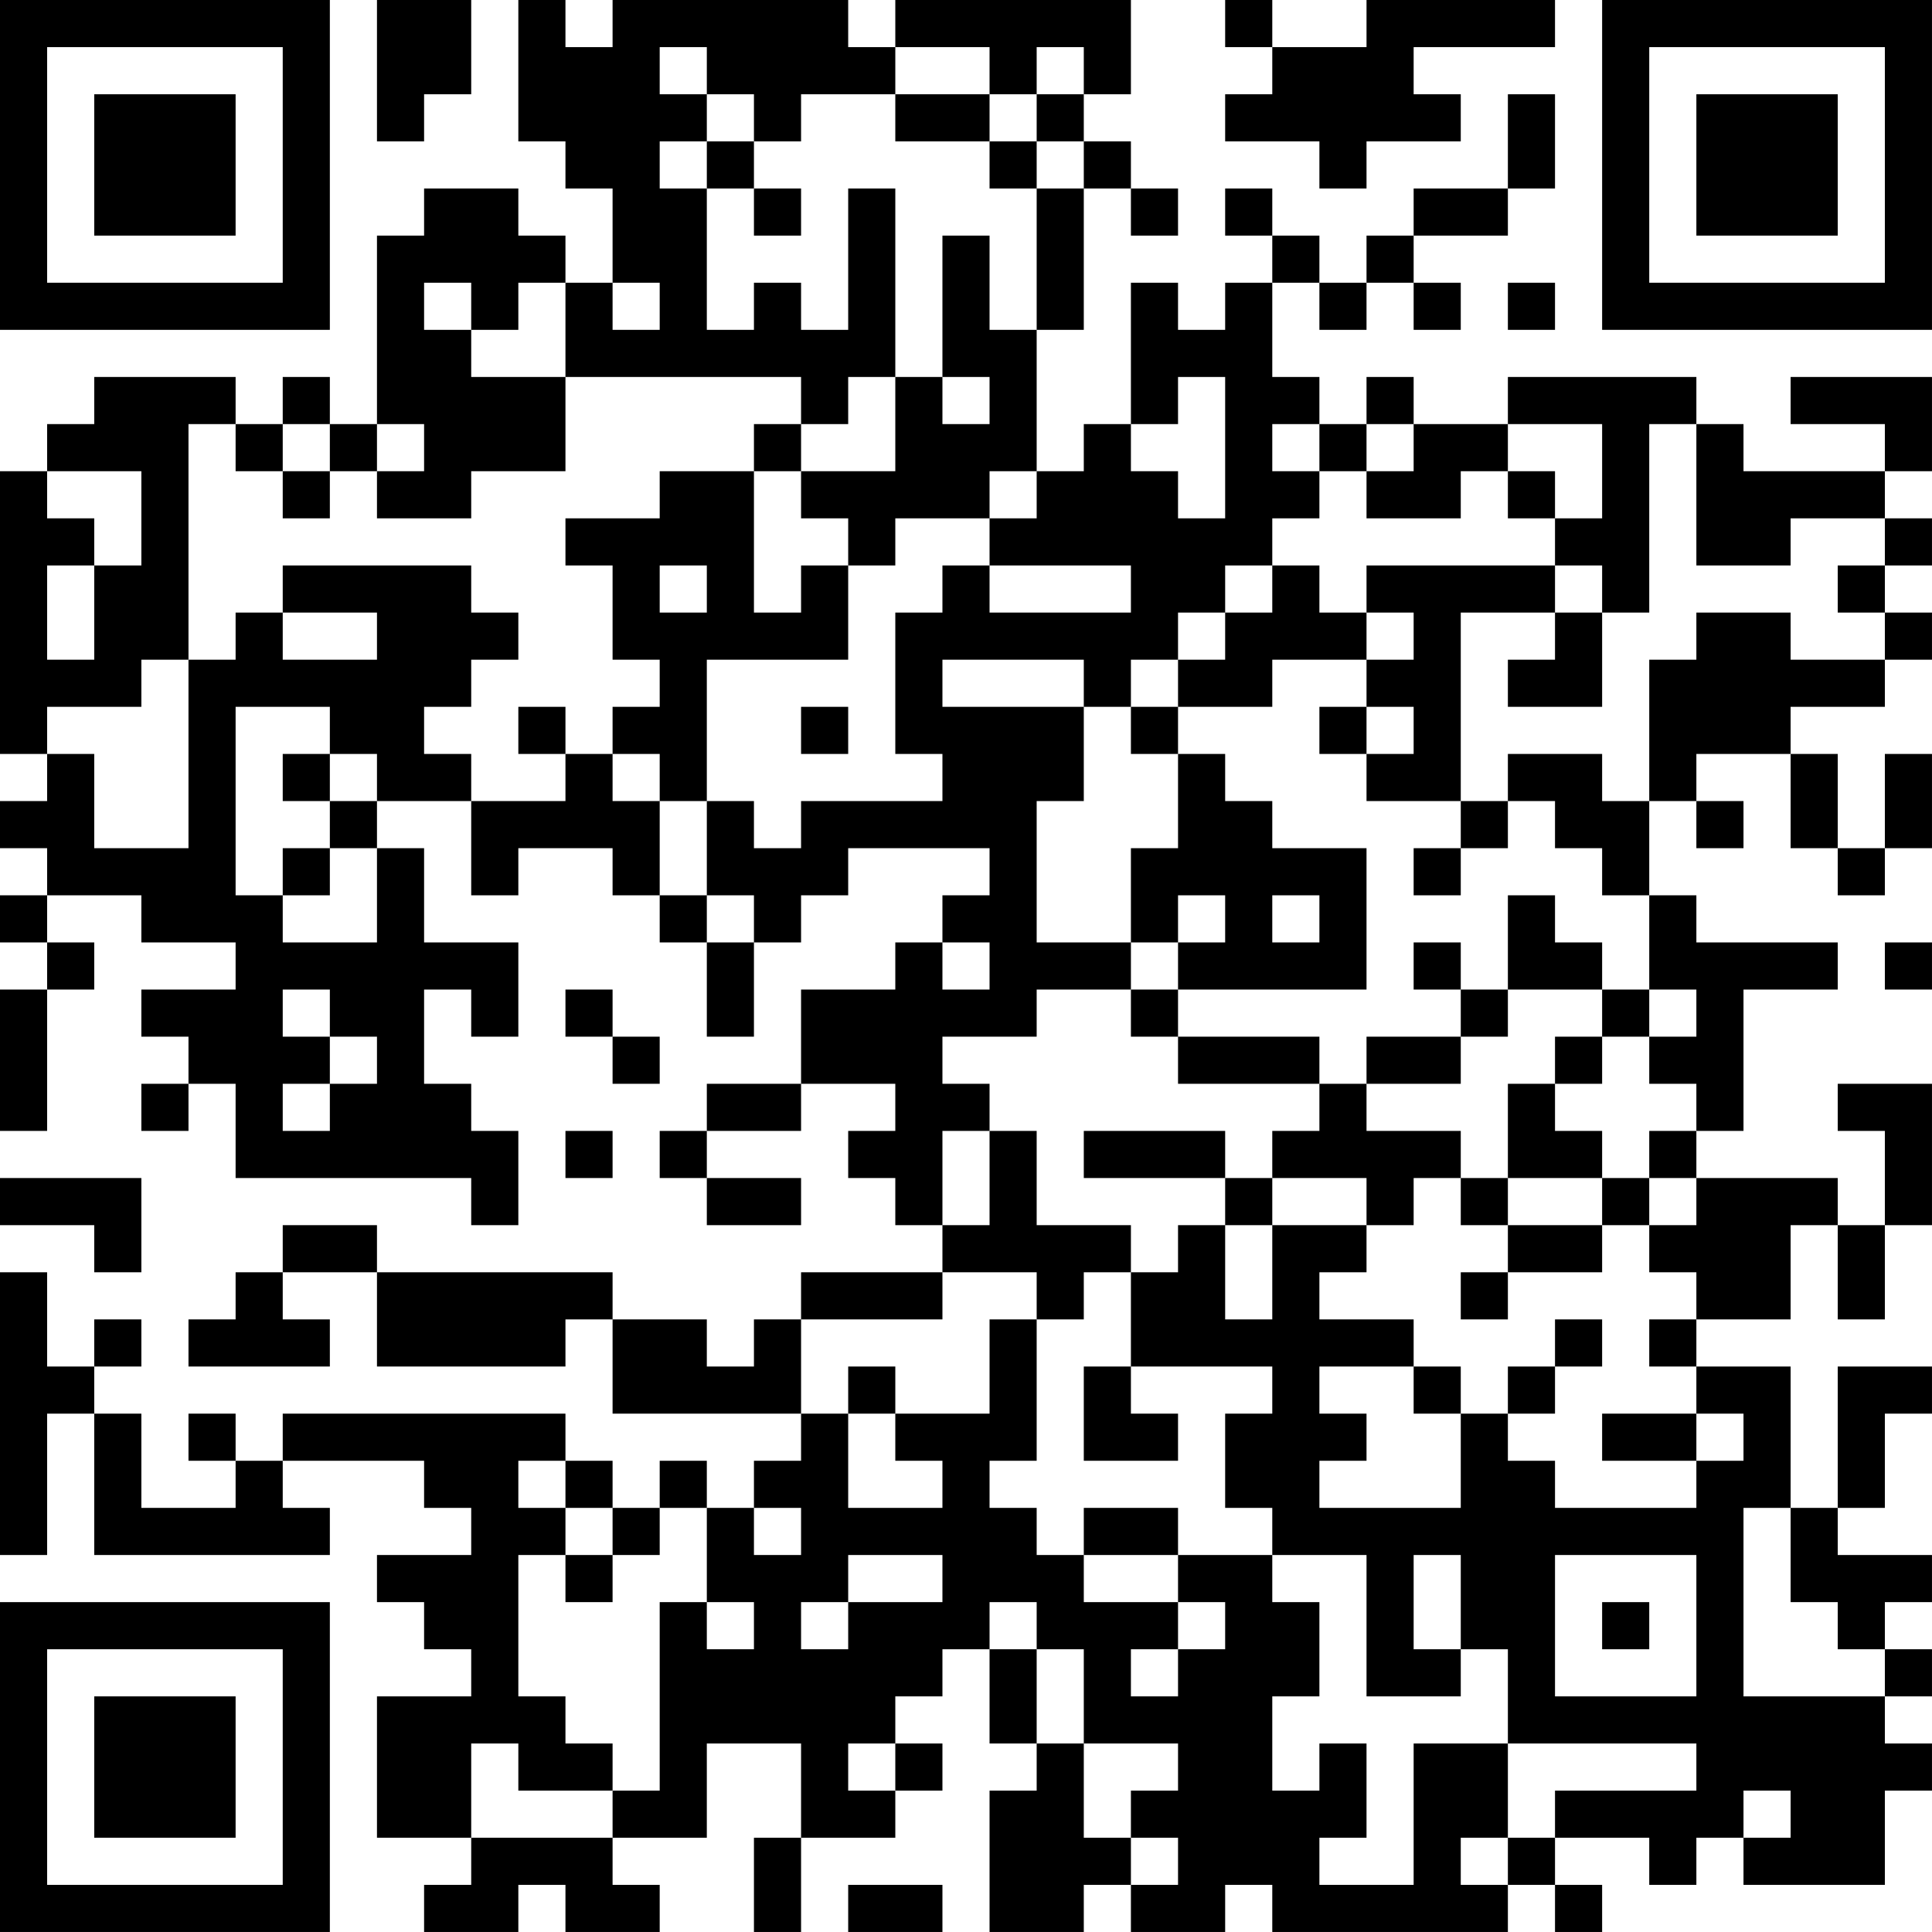 <?xml version="1.0" encoding="UTF-8"?>
<svg xmlns="http://www.w3.org/2000/svg" version="1.1" width="200" height="200" viewBox="0 0 200 200"><rect x="0" y="0" width="200" height="200" fill="#ffffff"/><g transform="scale(4.878)"><g transform="translate(0,0)"><path fill-rule="evenodd" d="M8 0L8 3L9 3L9 2L10 2L10 0ZM11 0L11 3L12 3L12 4L13 4L13 6L12 6L12 5L11 5L11 4L9 4L9 5L8 5L8 9L7 9L7 8L6 8L6 9L5 9L5 8L2 8L2 9L1 9L1 10L0 10L0 16L1 16L1 17L0 17L0 18L1 18L1 19L0 19L0 20L1 20L1 21L0 21L0 24L1 24L1 21L2 21L2 20L1 20L1 19L3 19L3 20L5 20L5 21L3 21L3 22L4 22L4 23L3 23L3 24L4 24L4 23L5 23L5 25L10 25L10 26L11 26L11 24L10 24L10 23L9 23L9 21L10 21L10 22L11 22L11 20L9 20L9 18L8 18L8 17L10 17L10 19L11 19L11 18L13 18L13 19L14 19L14 20L15 20L15 22L16 22L16 20L17 20L17 19L18 19L18 18L21 18L21 19L20 19L20 20L19 20L19 21L17 21L17 23L15 23L15 24L14 24L14 25L15 25L15 26L17 26L17 25L15 25L15 24L17 24L17 23L19 23L19 24L18 24L18 25L19 25L19 26L20 26L20 27L17 27L17 28L16 28L16 29L15 29L15 28L13 28L13 27L8 27L8 26L6 26L6 27L5 27L5 28L4 28L4 29L7 29L7 28L6 28L6 27L8 27L8 29L12 29L12 28L13 28L13 30L17 30L17 31L16 31L16 32L15 32L15 31L14 31L14 32L13 32L13 31L12 31L12 30L6 30L6 31L5 31L5 30L4 30L4 31L5 31L5 32L3 32L3 30L2 30L2 29L3 29L3 28L2 28L2 29L1 29L1 27L0 27L0 33L1 33L1 30L2 30L2 33L7 33L7 32L6 32L6 31L9 31L9 32L10 32L10 33L8 33L8 34L9 34L9 35L10 35L10 36L8 36L8 39L10 39L10 40L9 40L9 41L11 41L11 40L12 40L12 41L14 41L14 40L13 40L13 39L15 39L15 37L17 37L17 39L16 39L16 41L17 41L17 39L19 39L19 38L20 38L20 37L19 37L19 36L20 36L20 35L21 35L21 37L22 37L22 38L21 38L21 41L23 41L23 40L24 40L24 41L26 41L26 40L27 40L27 41L32 41L32 40L33 40L33 41L34 41L34 40L33 40L33 39L35 39L35 40L36 40L36 39L37 39L37 40L40 40L40 38L41 38L41 37L40 37L40 36L41 36L41 35L40 35L40 34L41 34L41 33L39 33L39 32L40 32L40 30L41 30L41 29L39 29L39 32L38 32L38 29L36 29L36 28L38 28L38 26L39 26L39 28L40 28L40 26L41 26L41 23L39 23L39 24L40 24L40 26L39 26L39 25L36 25L36 24L37 24L37 21L39 21L39 20L36 20L36 19L35 19L35 17L36 17L36 18L37 18L37 17L36 17L36 16L38 16L38 18L39 18L39 19L40 19L40 18L41 18L41 16L40 16L40 18L39 18L39 16L38 16L38 15L40 15L40 14L41 14L41 13L40 13L40 12L41 12L41 11L40 11L40 10L41 10L41 8L38 8L38 9L40 9L40 10L37 10L37 9L36 9L36 8L32 8L32 9L30 9L30 8L29 8L29 9L28 9L28 8L27 8L27 6L28 6L28 7L29 7L29 6L30 6L30 7L31 7L31 6L30 6L30 5L32 5L32 4L33 4L33 2L32 2L32 4L30 4L30 5L29 5L29 6L28 6L28 5L27 5L27 4L26 4L26 5L27 5L27 6L26 6L26 7L25 7L25 6L24 6L24 9L23 9L23 10L22 10L22 7L23 7L23 4L24 4L24 5L25 5L25 4L24 4L24 3L23 3L23 2L24 2L24 0L19 0L19 1L18 1L18 0L13 0L13 1L12 1L12 0ZM26 0L26 1L27 1L27 2L26 2L26 3L28 3L28 4L29 4L29 3L31 3L31 2L30 2L30 1L33 1L33 0L29 0L29 1L27 1L27 0ZM14 1L14 2L15 2L15 3L14 3L14 4L15 4L15 7L16 7L16 6L17 6L17 7L18 7L18 4L19 4L19 8L18 8L18 9L17 9L17 8L12 8L12 6L11 6L11 7L10 7L10 6L9 6L9 7L10 7L10 8L12 8L12 10L10 10L10 11L8 11L8 10L9 10L9 9L8 9L8 10L7 10L7 9L6 9L6 10L5 10L5 9L4 9L4 14L3 14L3 15L1 15L1 16L2 16L2 18L4 18L4 14L5 14L5 13L6 13L6 14L8 14L8 13L6 13L6 12L10 12L10 13L11 13L11 14L10 14L10 15L9 15L9 16L10 16L10 17L12 17L12 16L13 16L13 17L14 17L14 19L15 19L15 20L16 20L16 19L15 19L15 17L16 17L16 18L17 18L17 17L20 17L20 16L19 16L19 13L20 13L20 12L21 12L21 13L24 13L24 12L21 12L21 11L22 11L22 10L21 10L21 11L19 11L19 12L18 12L18 11L17 11L17 10L19 10L19 8L20 8L20 9L21 9L21 8L20 8L20 5L21 5L21 7L22 7L22 4L23 4L23 3L22 3L22 2L23 2L23 1L22 1L22 2L21 2L21 1L19 1L19 2L17 2L17 3L16 3L16 2L15 2L15 1ZM19 2L19 3L21 3L21 4L22 4L22 3L21 3L21 2ZM15 3L15 4L16 4L16 5L17 5L17 4L16 4L16 3ZM13 6L13 7L14 7L14 6ZM32 6L32 7L33 7L33 6ZM25 8L25 9L24 9L24 10L25 10L25 11L26 11L26 8ZM16 9L16 10L14 10L14 11L12 11L12 12L13 12L13 14L14 14L14 15L13 15L13 16L14 16L14 17L15 17L15 14L18 14L18 12L17 12L17 13L16 13L16 10L17 10L17 9ZM27 9L27 10L28 10L28 11L27 11L27 12L26 12L26 13L25 13L25 14L24 14L24 15L23 15L23 14L20 14L20 15L23 15L23 17L22 17L22 20L24 20L24 21L22 21L22 22L20 22L20 23L21 23L21 24L20 24L20 26L21 26L21 24L22 24L22 26L24 26L24 27L23 27L23 28L22 28L22 27L20 27L20 28L17 28L17 30L18 30L18 32L20 32L20 31L19 31L19 30L21 30L21 28L22 28L22 31L21 31L21 32L22 32L22 33L23 33L23 34L25 34L25 35L24 35L24 36L25 36L25 35L26 35L26 34L25 34L25 33L27 33L27 34L28 34L28 36L27 36L27 38L28 38L28 37L29 37L29 39L28 39L28 40L30 40L30 37L32 37L32 39L31 39L31 40L32 40L32 39L33 39L33 38L36 38L36 37L32 37L32 35L31 35L31 33L30 33L30 35L31 35L31 36L29 36L29 33L27 33L27 32L26 32L26 30L27 30L27 29L24 29L24 27L25 27L25 26L26 26L26 28L27 28L27 26L29 26L29 27L28 27L28 28L30 28L30 29L28 29L28 30L29 30L29 31L28 31L28 32L31 32L31 30L32 30L32 31L33 31L33 32L36 32L36 31L37 31L37 30L36 30L36 29L35 29L35 28L36 28L36 27L35 27L35 26L36 26L36 25L35 25L35 24L36 24L36 23L35 23L35 22L36 22L36 21L35 21L35 19L34 19L34 18L33 18L33 17L32 17L32 16L34 16L34 17L35 17L35 14L36 14L36 13L38 13L38 14L40 14L40 13L39 13L39 12L40 12L40 11L38 11L38 12L36 12L36 9L35 9L35 13L34 13L34 12L33 12L33 11L34 11L34 9L32 9L32 10L31 10L31 11L29 11L29 10L30 10L30 9L29 9L29 10L28 10L28 9ZM1 10L1 11L2 11L2 12L1 12L1 14L2 14L2 12L3 12L3 10ZM6 10L6 11L7 11L7 10ZM32 10L32 11L33 11L33 10ZM14 12L14 13L15 13L15 12ZM27 12L27 13L26 13L26 14L25 14L25 15L24 15L24 16L25 16L25 18L24 18L24 20L25 20L25 21L24 21L24 22L25 22L25 23L28 23L28 24L27 24L27 25L26 25L26 24L23 24L23 25L26 25L26 26L27 26L27 25L29 25L29 26L30 26L30 25L31 25L31 26L32 26L32 27L31 27L31 28L32 28L32 27L34 27L34 26L35 26L35 25L34 25L34 24L33 24L33 23L34 23L34 22L35 22L35 21L34 21L34 20L33 20L33 19L32 19L32 21L31 21L31 20L30 20L30 21L31 21L31 22L29 22L29 23L28 23L28 22L25 22L25 21L29 21L29 18L27 18L27 17L26 17L26 16L25 16L25 15L27 15L27 14L29 14L29 15L28 15L28 16L29 16L29 17L31 17L31 18L30 18L30 19L31 19L31 18L32 18L32 17L31 17L31 13L33 13L33 14L32 14L32 15L34 15L34 13L33 13L33 12L29 12L29 13L28 13L28 12ZM29 13L29 14L30 14L30 13ZM5 15L5 19L6 19L6 20L8 20L8 18L7 18L7 17L8 17L8 16L7 16L7 15ZM11 15L11 16L12 16L12 15ZM17 15L17 16L18 16L18 15ZM29 15L29 16L30 16L30 15ZM6 16L6 17L7 17L7 16ZM6 18L6 19L7 19L7 18ZM25 19L25 20L26 20L26 19ZM27 19L27 20L28 20L28 19ZM20 20L20 21L21 21L21 20ZM40 20L40 21L41 21L41 20ZM6 21L6 22L7 22L7 23L6 23L6 24L7 24L7 23L8 23L8 22L7 22L7 21ZM12 21L12 22L13 22L13 23L14 23L14 22L13 22L13 21ZM32 21L32 22L31 22L31 23L29 23L29 24L31 24L31 25L32 25L32 26L34 26L34 25L32 25L32 23L33 23L33 22L34 22L34 21ZM12 24L12 25L13 25L13 24ZM0 25L0 26L2 26L2 27L3 27L3 25ZM33 28L33 29L32 29L32 30L33 30L33 29L34 29L34 28ZM18 29L18 30L19 30L19 29ZM23 29L23 31L25 31L25 30L24 30L24 29ZM30 29L30 30L31 30L31 29ZM34 30L34 31L36 31L36 30ZM11 31L11 32L12 32L12 33L11 33L11 36L12 36L12 37L13 37L13 38L11 38L11 37L10 37L10 39L13 39L13 38L14 38L14 34L15 34L15 35L16 35L16 34L15 34L15 32L14 32L14 33L13 33L13 32L12 32L12 31ZM16 32L16 33L17 33L17 32ZM23 32L23 33L25 33L25 32ZM37 32L37 36L40 36L40 35L39 35L39 34L38 34L38 32ZM12 33L12 34L13 34L13 33ZM18 33L18 34L17 34L17 35L18 35L18 34L20 34L20 33ZM33 33L33 36L36 36L36 33ZM21 34L21 35L22 35L22 37L23 37L23 39L24 39L24 40L25 40L25 39L24 39L24 38L25 38L25 37L23 37L23 35L22 35L22 34ZM34 34L34 35L35 35L35 34ZM18 37L18 38L19 38L19 37ZM37 38L37 39L38 39L38 38ZM18 40L18 41L20 41L20 40ZM0 0L0 7L7 7L7 0ZM1 1L1 6L6 6L6 1ZM2 2L2 5L5 5L5 2ZM34 0L34 7L41 7L41 0ZM35 1L35 6L40 6L40 1ZM36 2L36 5L39 5L39 2ZM0 34L0 41L7 41L7 34ZM1 35L1 40L6 40L6 35ZM2 36L2 39L5 39L5 36Z" fill="#000000"/></g></g></svg>
